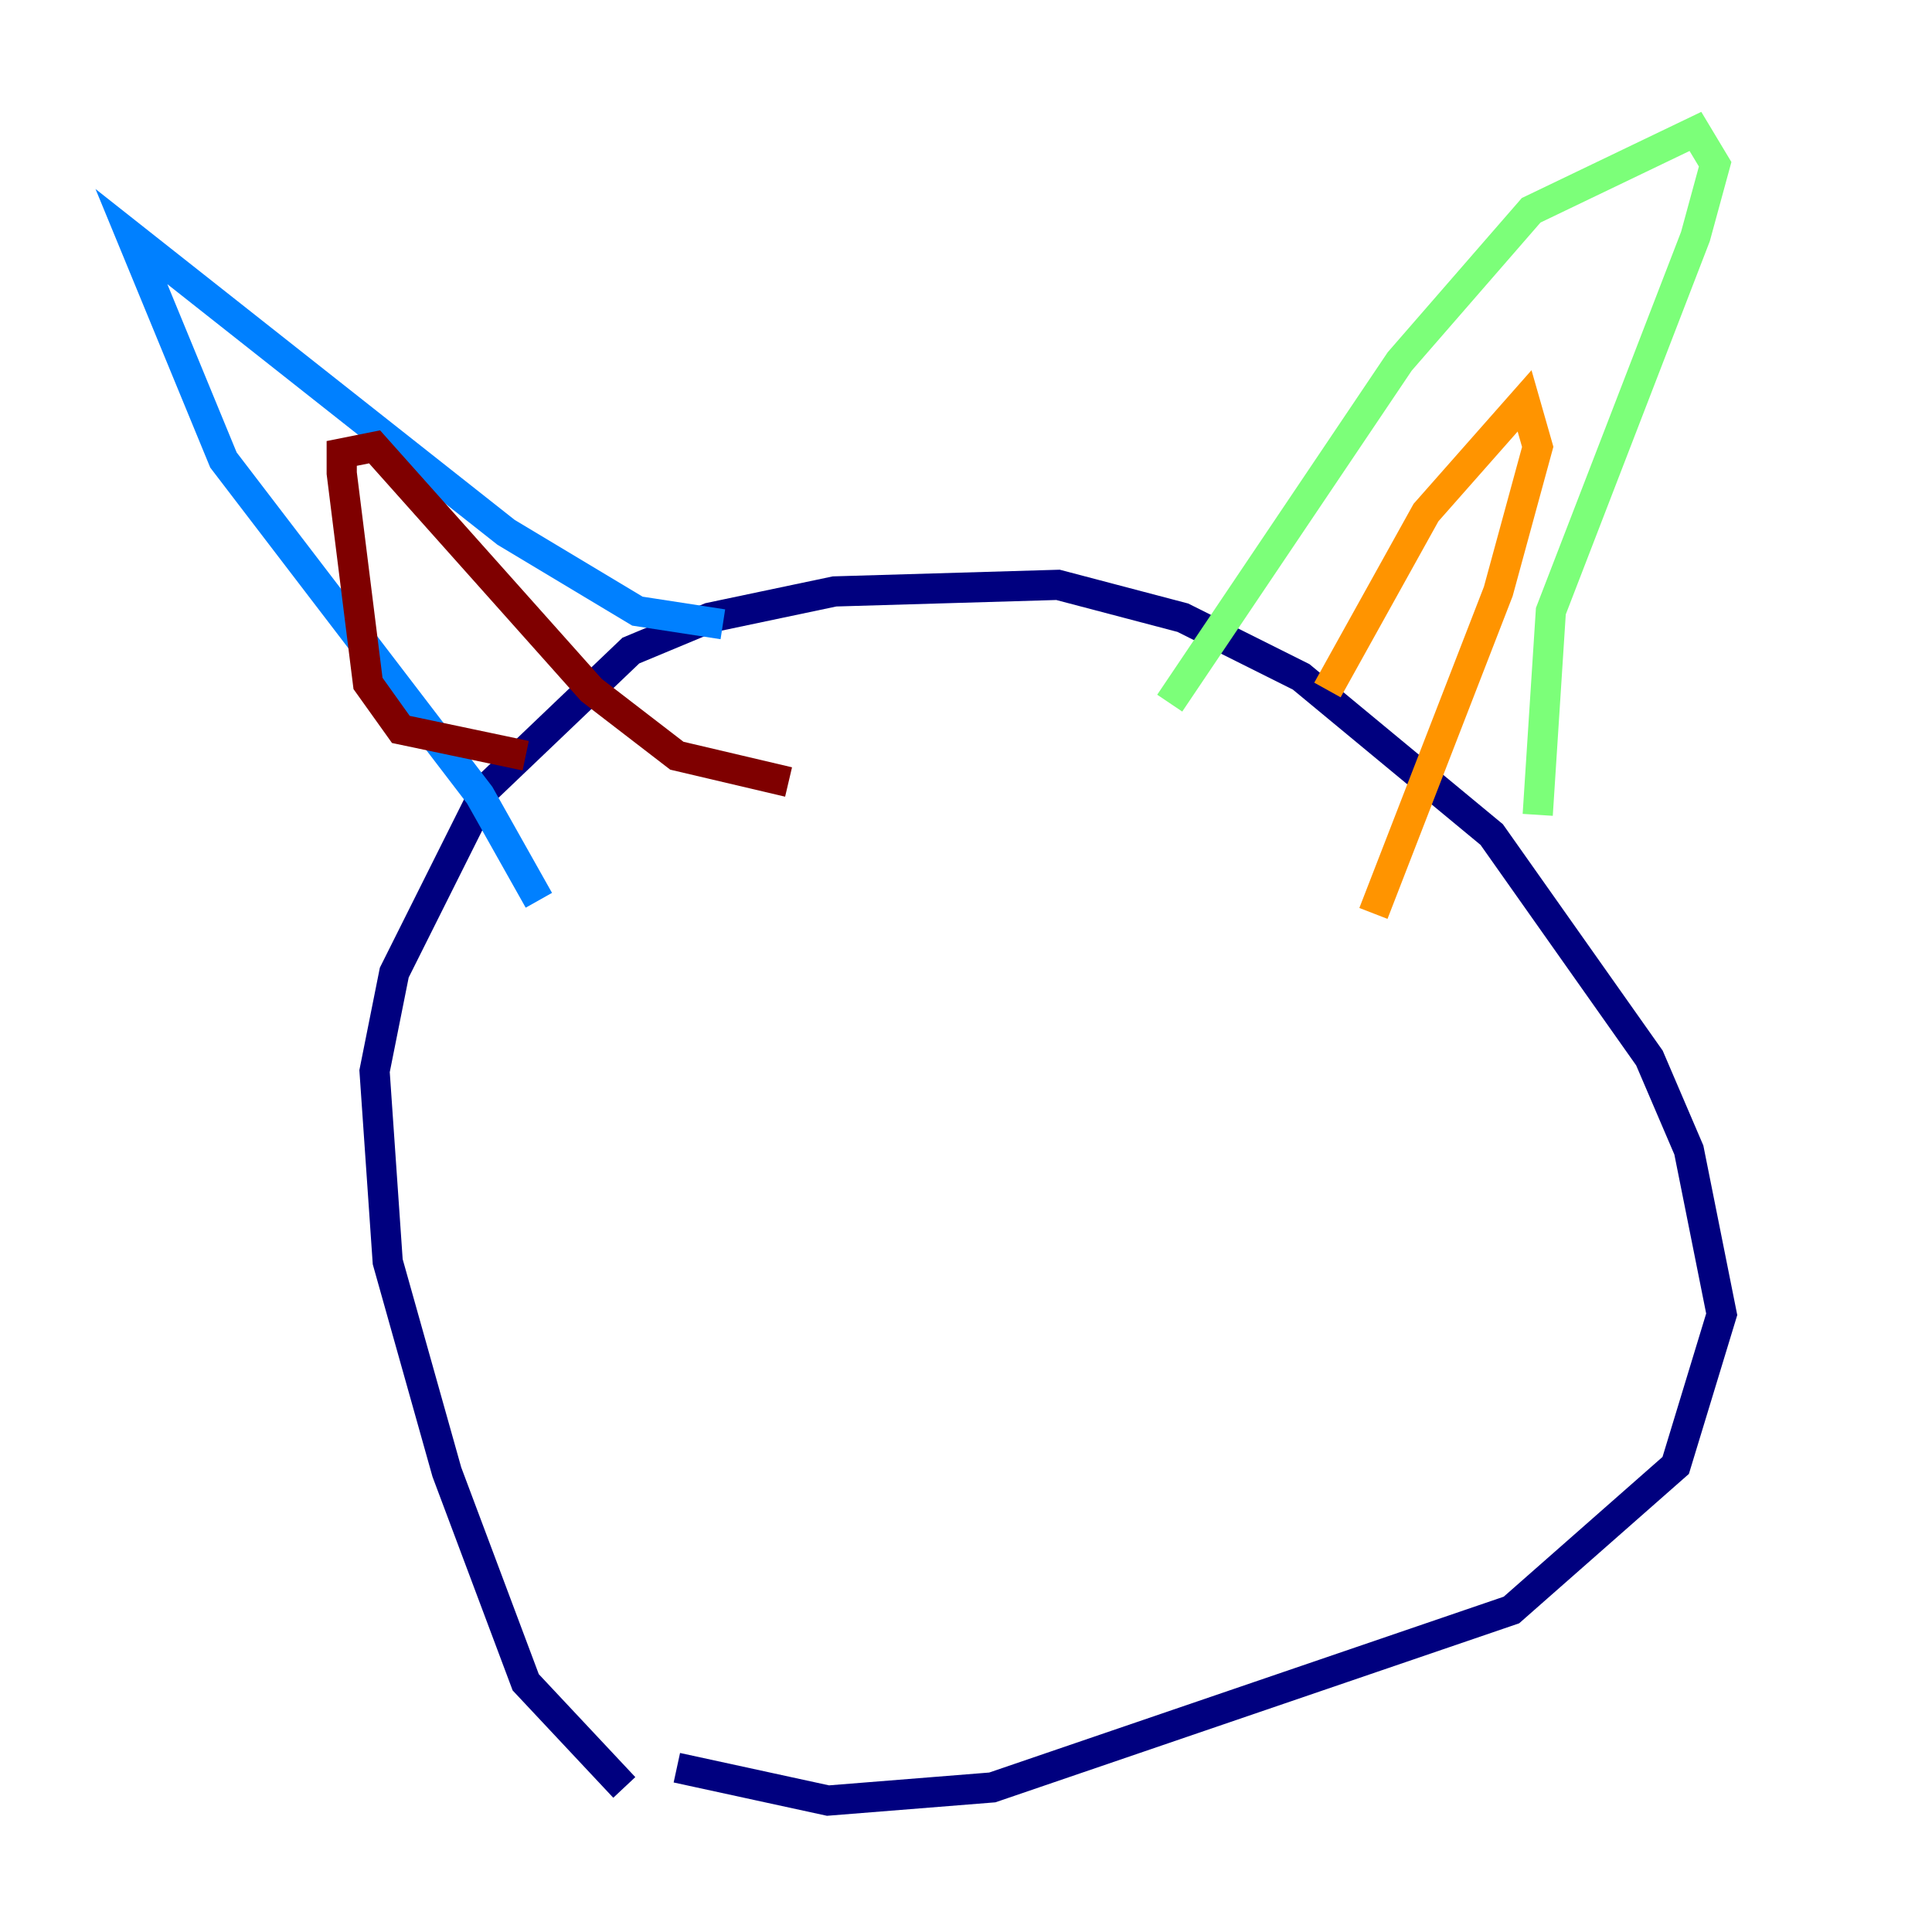 <?xml version="1.0" encoding="utf-8" ?>
<svg baseProfile="tiny" height="128" version="1.2" viewBox="0,0,128,128" width="128" xmlns="http://www.w3.org/2000/svg" xmlns:ev="http://www.w3.org/2001/xml-events" xmlns:xlink="http://www.w3.org/1999/xlink"><defs /><polyline fill="none" points="41.361,118.422 34.83,111.456 29.605,97.524 25.687,83.592 24.816,70.966 26.122,64.435 32.218,52.245 41.796,43.102 47.02,40.925 55.292,39.184 70.095,38.748 78.367,40.925 86.204,44.843 98.83,55.292 109.279,70.095 111.891,76.191 114.068,87.075 111.02,97.088 100.136,106.667 65.742,118.422 54.857,119.293 44.843,117.116" stroke="#00007f" stroke-width="2" /><polyline fill="none" points="35.701,59.646 31.782,52.68 14.803,30.476 8.707,15.674 33.524,35.265 42.231,40.49 47.891,41.361" stroke="#0080ff" stroke-width="2" /><polyline fill="none" points="77.497,46.585 92.735,23.946 101.442,13.932 112.326,8.707 113.633,10.884 112.326,15.674 102.748,40.49 101.878,53.986" stroke="#7cff79" stroke-width="2" /><polyline fill="none" points="87.946,45.714 94.476,33.959 101.007,26.558 101.878,29.605 99.265,39.184 90.993,60.517" stroke="#ff9400" stroke-width="2" /><polyline fill="none" points="34.83,50.068 26.558,48.327 24.381,45.279 22.64,31.347 22.64,30.041 24.816,29.605 39.184,45.714 44.843,50.068 52.245,51.809" stroke="#7f0000" stroke-width="2" /></svg>